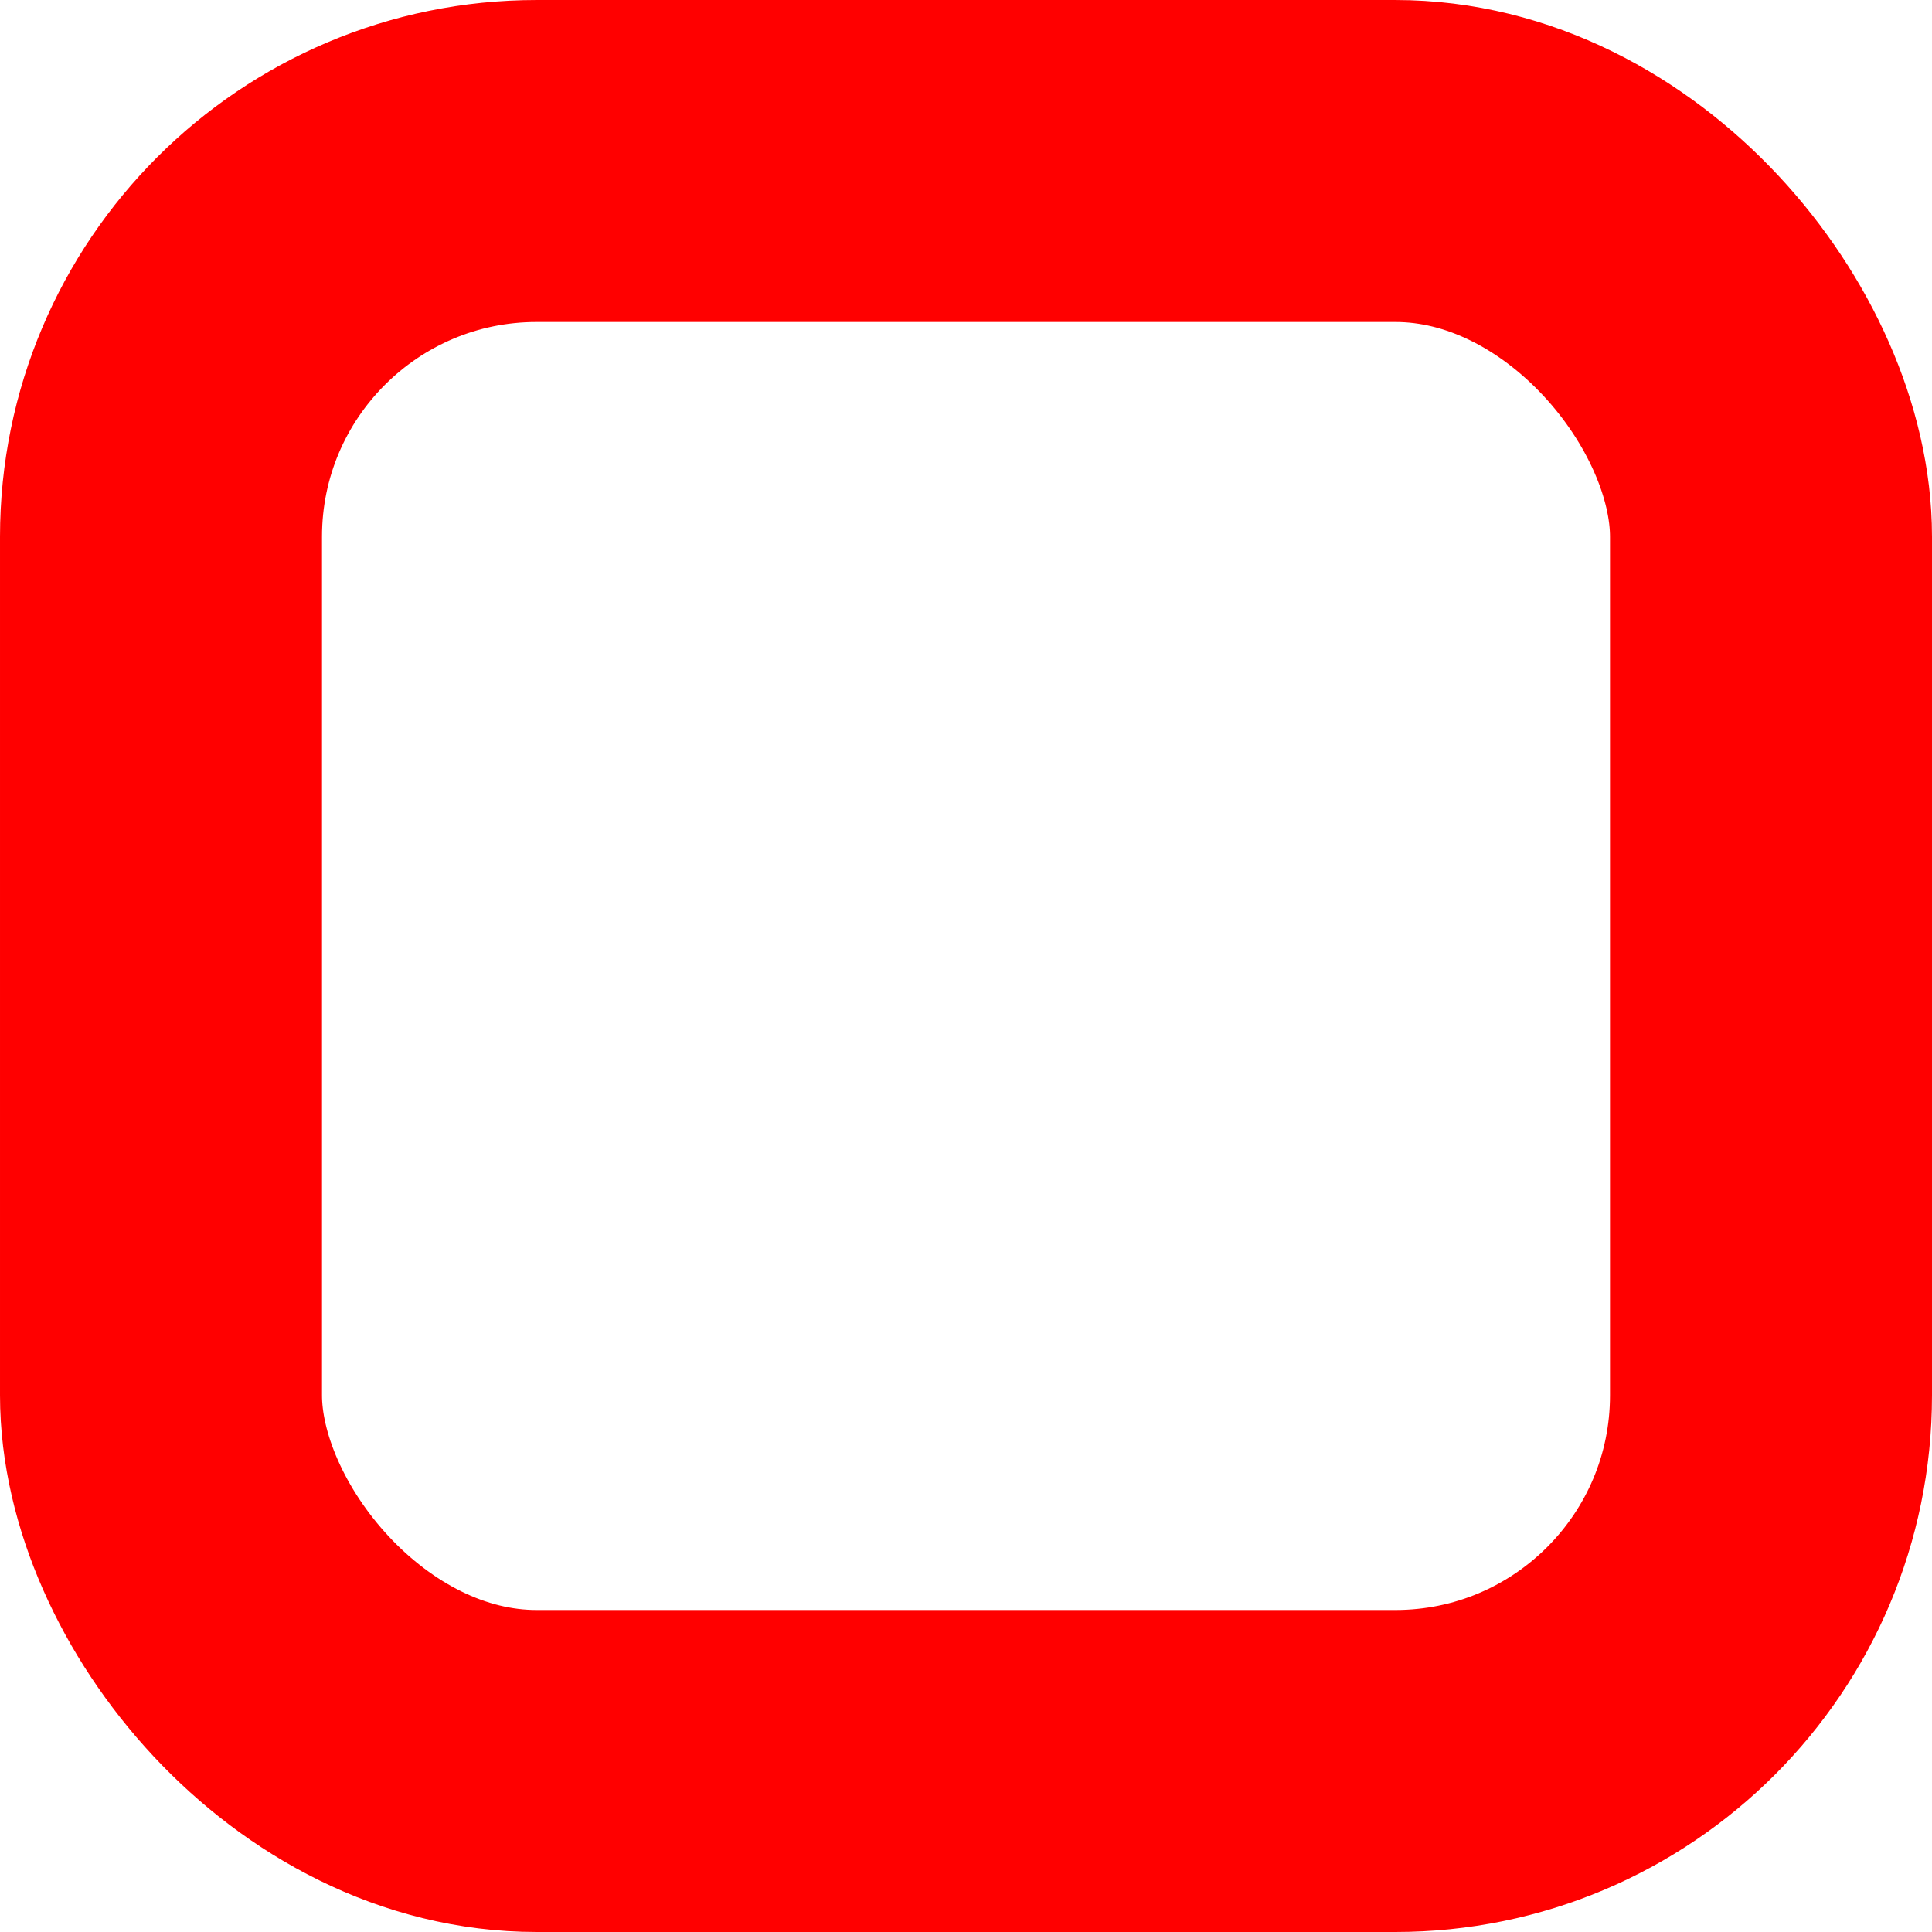 <svg xmlns="http://www.w3.org/2000/svg" xmlns:xlink="http://www.w3.org/1999/xlink" viewBox="0 0 18 18">
  <defs>
    <style>
      .cls-1 {
        clip-path: url(#clip-slider);
      }

      .cls-2, .cls-4 {
        fill: none;
      }

      .cls-2 {
        stroke: red;
        stroke-width: 3px;
      }

      .cls-3 {
        stroke: none;
      }
    </style>
    <clipPath id="clip-slider">
      <rect width="18" height="18"/>
    </clipPath>
  </defs>
  <g id="slider" class="cls-1">
    <g id="Rectangle_83" data-name="Rectangle 83" class="cls-2" transform="translate(18 18) rotate(180)">
      <rect class="cls-3" width="18" height="18" rx="5"/>
      <rect class="cls-4" x="1.5" y="1.5" width="15" height="15" rx="3.5"/>
    </g>
  </g>
</svg>
